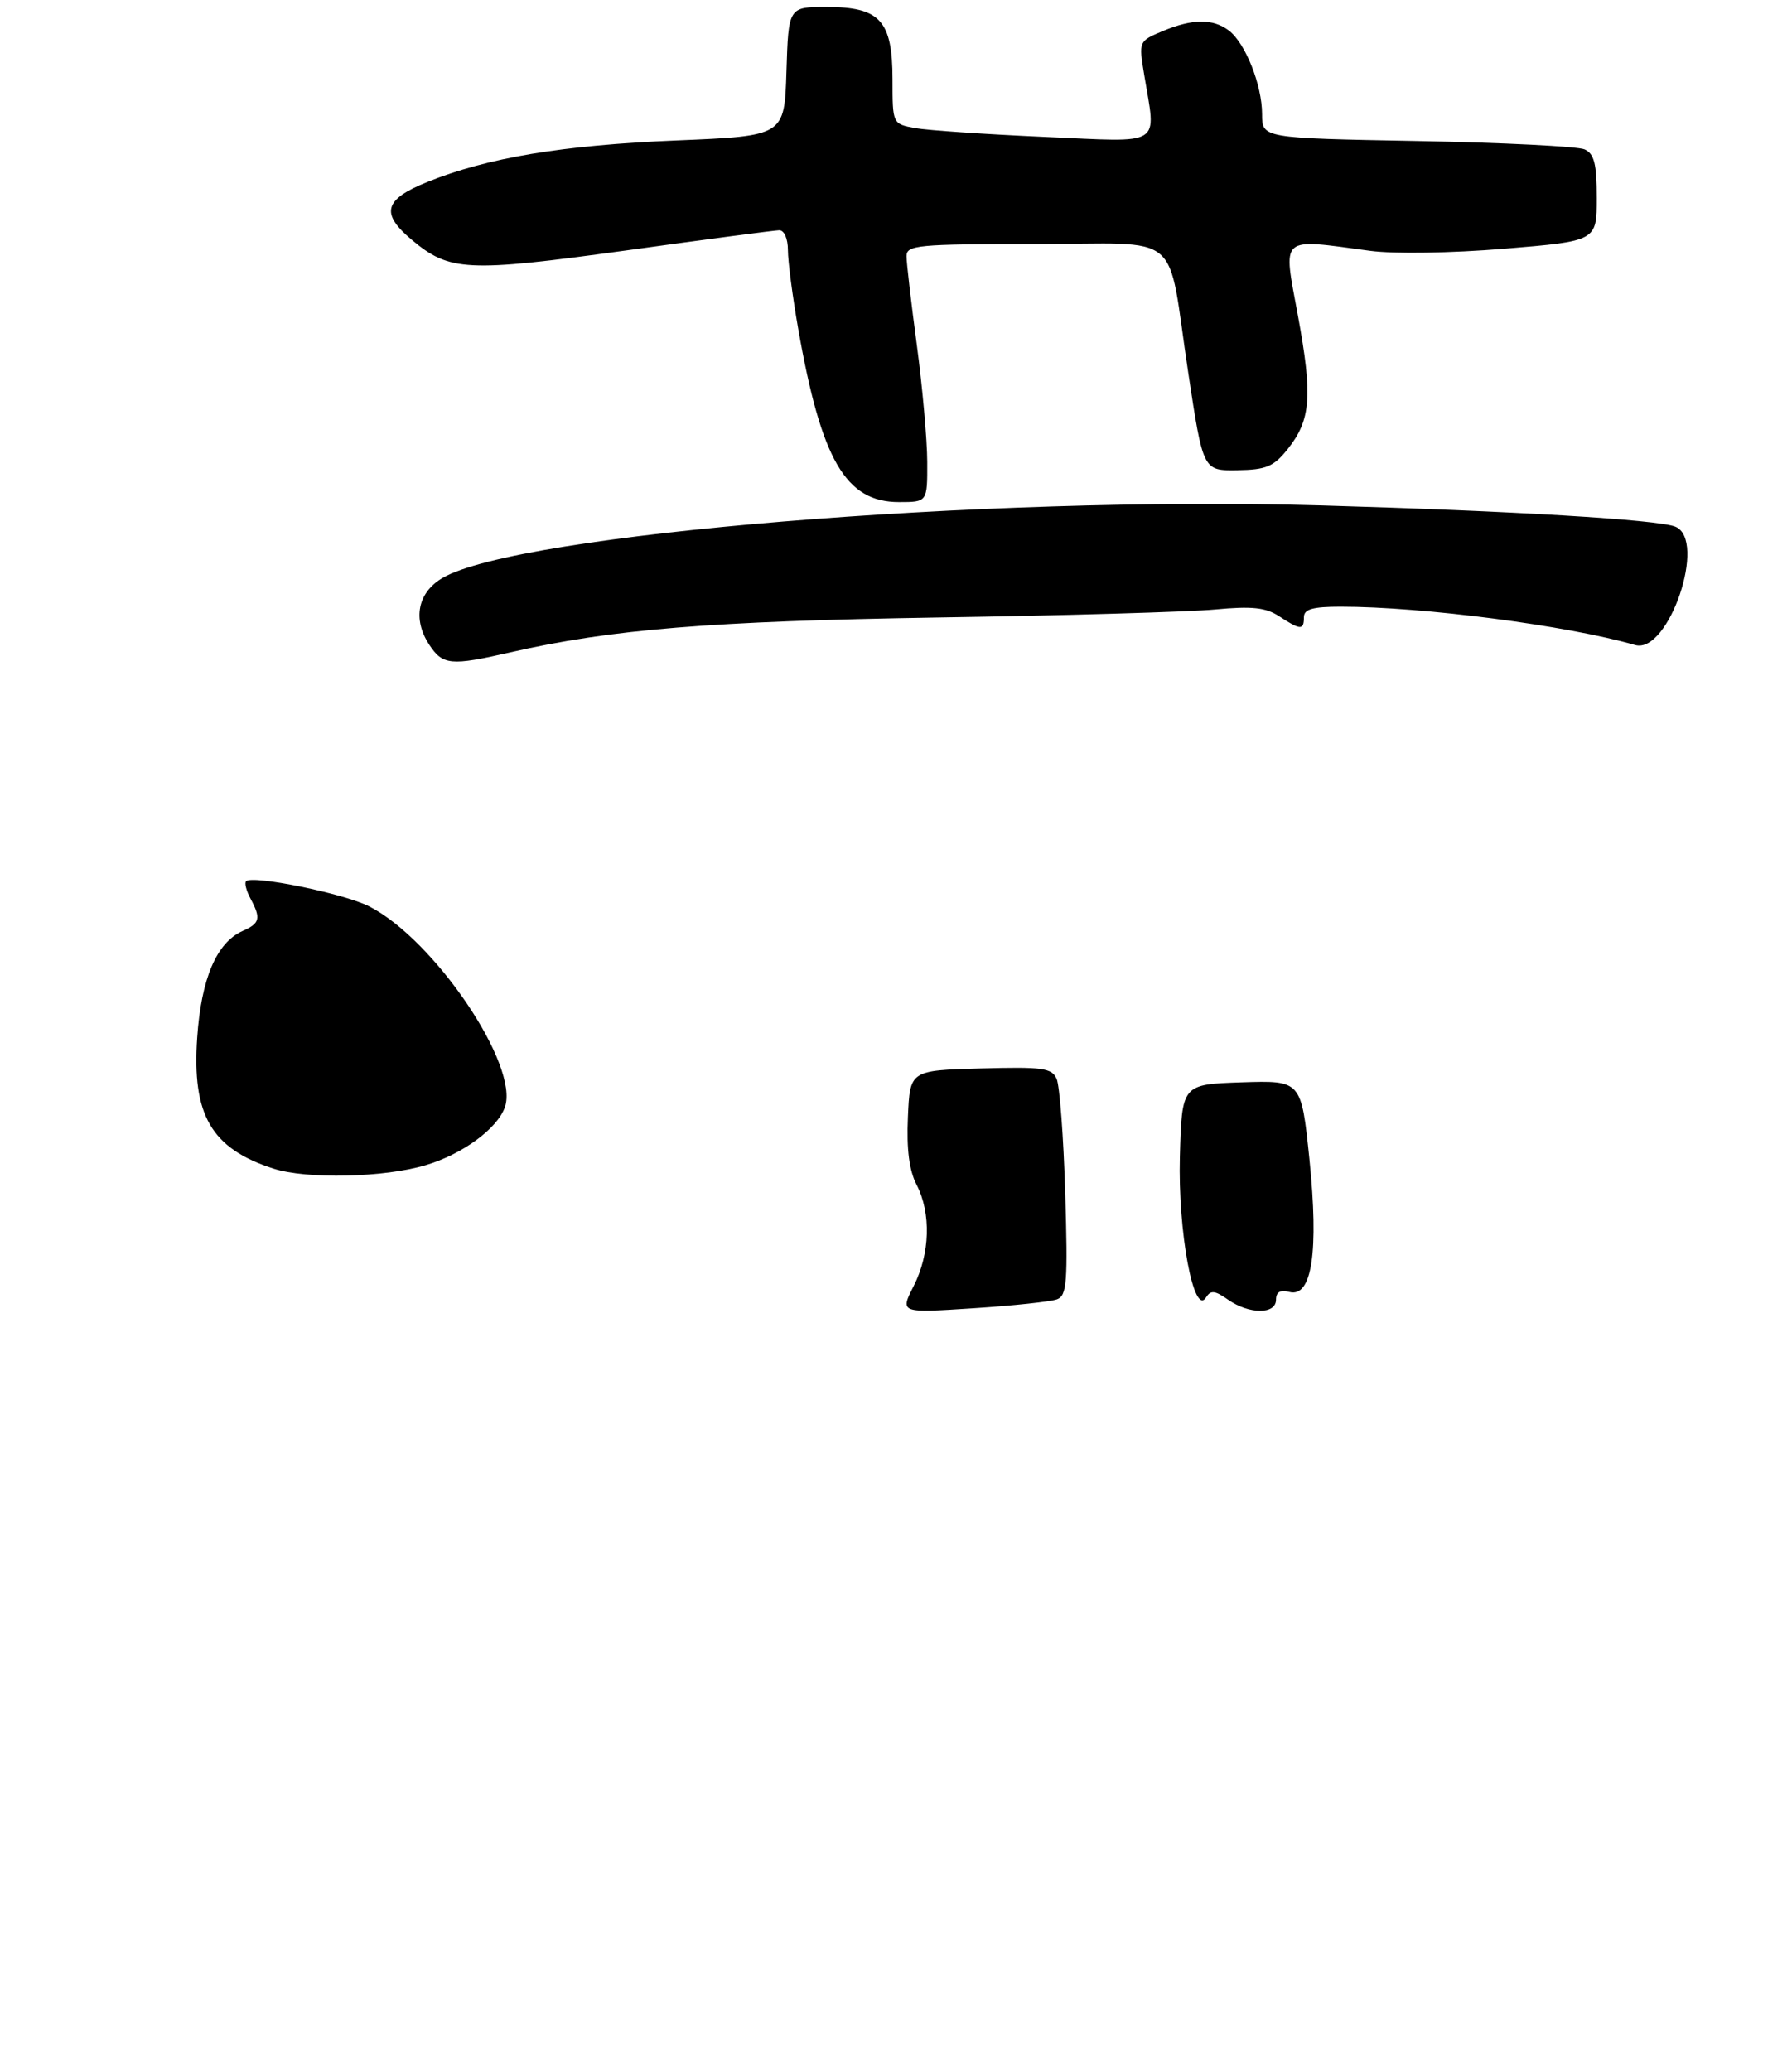 <?xml version="1.0" encoding="UTF-8" standalone="no"?>
<!DOCTYPE svg PUBLIC "-//W3C//DTD SVG 1.1//EN" "http://www.w3.org/Graphics/SVG/1.1/DTD/svg11.dtd" >
<svg xmlns="http://www.w3.org/2000/svg" xmlns:xlink="http://www.w3.org/1999/xlink" version="1.1" viewBox="0 0 257 297">
 <g >
 <path fill="currentColor"
d=" M 73.19 93.55 C 87.71 90.23 101.94 89.07 134.50 88.55 C 152.65 88.27 170.54 87.75 174.25 87.40 C 179.57 86.90 181.52 87.11 183.46 88.38 C 186.51 90.38 187.00 90.40 187.00 88.50 C 187.00 87.36 188.25 87.00 192.25 87.00 C 204.08 87.00 224.80 89.70 234.50 92.50 C 239.30 93.88 244.90 77.36 240.25 75.52 C 237.70 74.51 216.96 73.27 189.50 72.48 C 140.96 71.08 74.38 76.56 63.50 82.86 C 59.91 84.94 59.14 88.75 61.55 92.44 C 63.49 95.40 64.64 95.51 73.19 93.55 Z  M 132.98 66.25 C 132.97 63.09 132.30 55.55 131.49 49.50 C 130.68 43.45 130.01 37.71 130.01 36.75 C 130.00 35.15 131.54 35.00 148.43 35.00 C 170.06 35.00 167.26 32.64 170.42 53.50 C 172.54 67.50 172.54 67.50 177.42 67.43 C 181.58 67.37 182.66 66.92 184.65 64.43 C 188.01 60.23 188.27 56.82 186.14 45.25 C 184.00 33.62 183.33 34.21 196.50 35.97 C 199.95 36.43 208.12 36.30 215.75 35.67 C 229.00 34.57 229.00 34.57 229.00 28.39 C 229.00 23.48 228.64 22.05 227.25 21.42 C 226.29 20.99 215.49 20.45 203.25 20.22 C 181.00 19.81 181.00 19.81 181.00 16.37 C 181.00 12.20 178.61 6.18 176.24 4.38 C 173.96 2.65 171.03 2.67 166.77 4.45 C 163.31 5.90 163.30 5.91 164.09 10.70 C 165.81 21.17 167.07 20.39 149.75 19.63 C 141.36 19.26 133.04 18.69 131.25 18.37 C 128.00 17.77 128.00 17.77 128.00 11.39 C 128.00 2.95 126.22 1.00 118.54 1.00 C 113.08 1.00 113.08 1.00 112.79 10.25 C 112.50 19.50 112.50 19.50 97.00 20.14 C 80.63 20.82 69.91 22.61 61.25 26.11 C 55.08 28.61 54.54 30.60 59.03 34.37 C 64.45 38.94 66.99 39.06 89.69 35.93 C 101.13 34.34 111.06 33.04 111.75 33.02 C 112.47 33.01 113.00 34.23 113.00 35.87 C 113.00 37.45 113.66 42.51 114.47 47.12 C 117.78 65.96 121.28 72.00 128.92 72.00 C 133.00 72.00 133.00 72.00 132.98 66.25 Z  M 131.03 184.43 C 133.39 179.80 133.56 173.99 131.46 169.91 C 130.40 167.87 130.00 164.81 130.21 160.21 C 130.50 153.50 130.50 153.50 140.63 153.22 C 149.55 152.97 150.85 153.15 151.54 154.72 C 151.97 155.70 152.53 163.07 152.77 171.10 C 153.15 183.85 153.01 185.78 151.61 186.32 C 150.72 186.66 145.29 187.24 139.53 187.61 C 129.07 188.29 129.07 188.29 131.03 184.43 Z  M 176.11 186.37 C 174.23 185.05 173.63 184.99 172.97 186.05 C 171.20 188.91 168.92 176.62 169.21 165.87 C 169.50 155.50 169.50 155.50 178.06 155.21 C 186.62 154.93 186.62 154.93 187.79 166.21 C 189.15 179.52 188.16 186.12 184.91 185.27 C 183.61 184.93 183.00 185.28 183.00 186.38 C 183.00 188.51 179.16 188.50 176.11 186.37 Z  M 39.17 167.57 C 30.29 164.68 27.52 159.89 28.28 148.80 C 28.86 140.33 31.05 135.18 34.79 133.51 C 37.29 132.40 37.45 131.72 35.92 128.85 C 35.32 127.74 35.04 126.62 35.29 126.37 C 36.21 125.46 49.34 128.13 52.95 129.98 C 62.29 134.74 74.51 152.81 72.41 158.77 C 71.33 161.84 66.37 165.49 61.12 167.07 C 55.13 168.88 43.95 169.13 39.17 167.57 Z "/>
</g>
</svg>